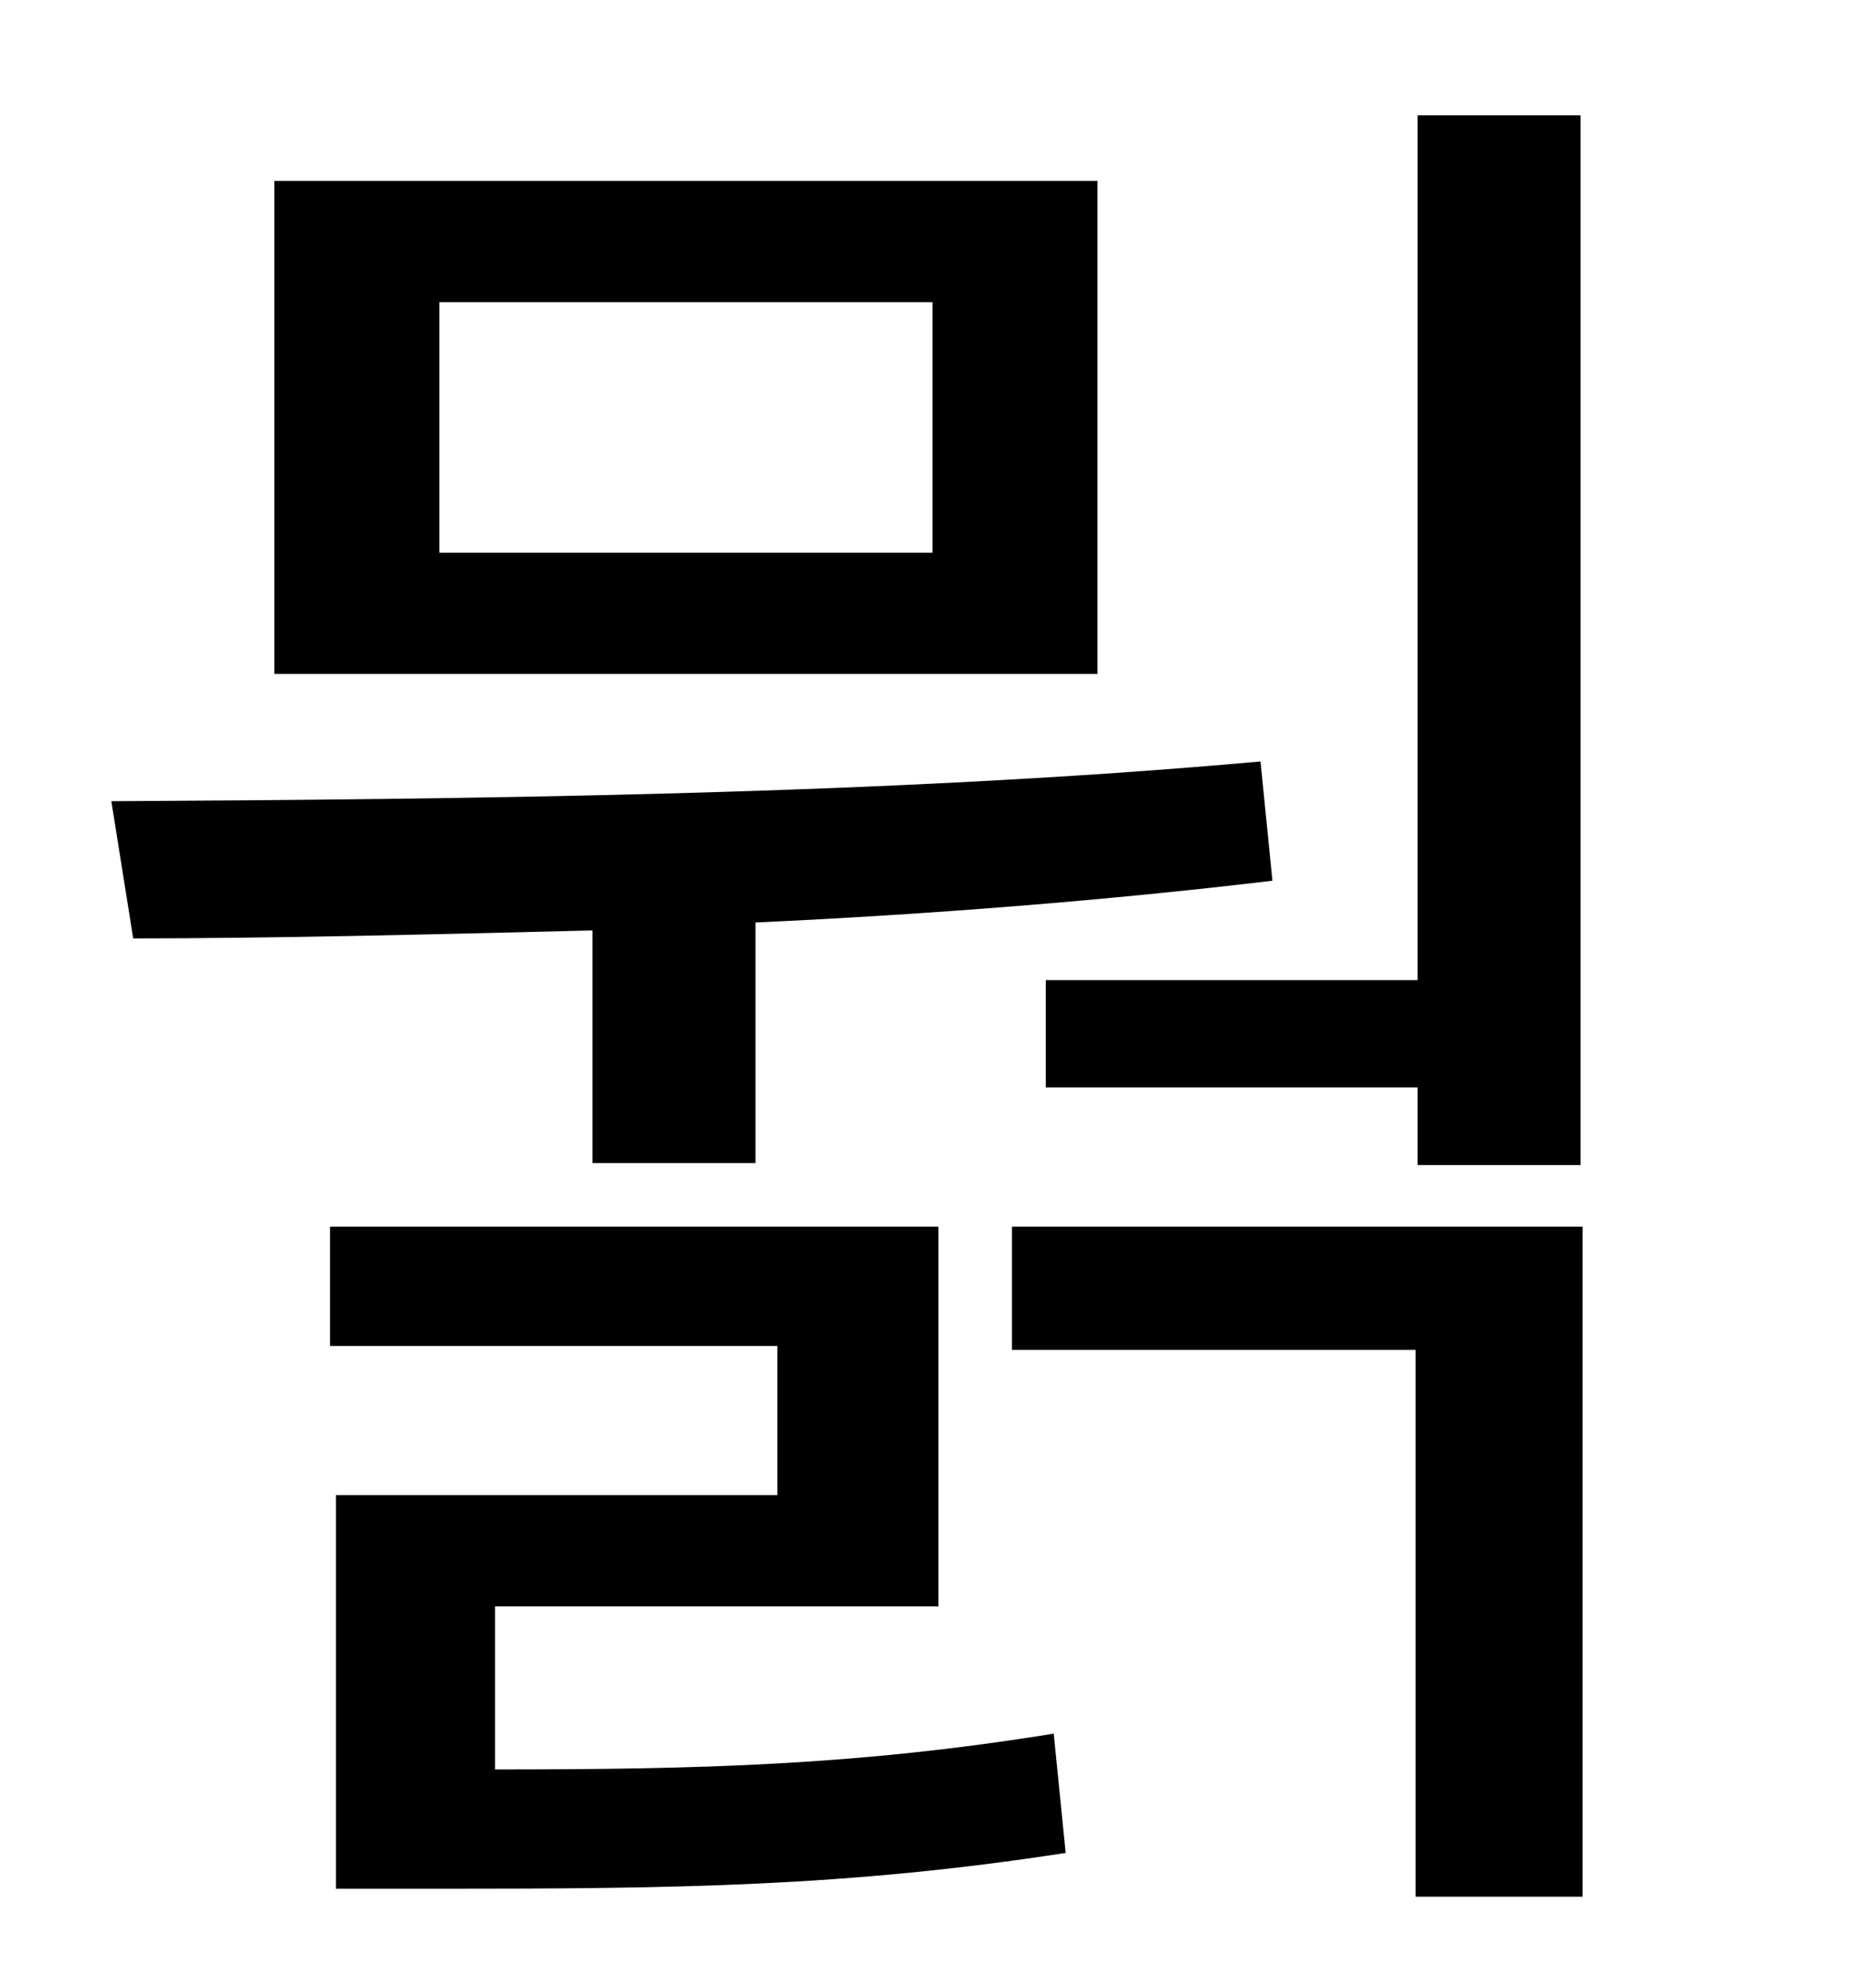 <?xml version="1.0" standalone="no"?>
<!DOCTYPE svg PUBLIC "-//W3C//DTD SVG 1.1//EN" "http://www.w3.org/Graphics/SVG/1.1/DTD/svg11.dtd" >
<svg xmlns="http://www.w3.org/2000/svg" xmlns:xlink="http://www.w3.org/1999/xlink" version="1.1" viewBox="-10 0 930 1000">
   <path fill="currentColor"
d="M516 493h187v-435h82v528h-82v-39h-187v-54zM459 278v-126h-248v126h248zM542 91v248h-414v-248h414zM288 585v-117c-82 2 -160 4 -231 4l-11 -69c175 -1 390 -3 578 -20l6 60c-84 10 -173 17 -260 21v121h-82zM239 808v82c103 0 182 -2 281 -18l6 60
c-110 17 -196 18 -314 18h-53v-198h222v-75h-225v-60h306v191h-223zM499 617h287v337h-84v-275h-203v-62z" />
</svg>
